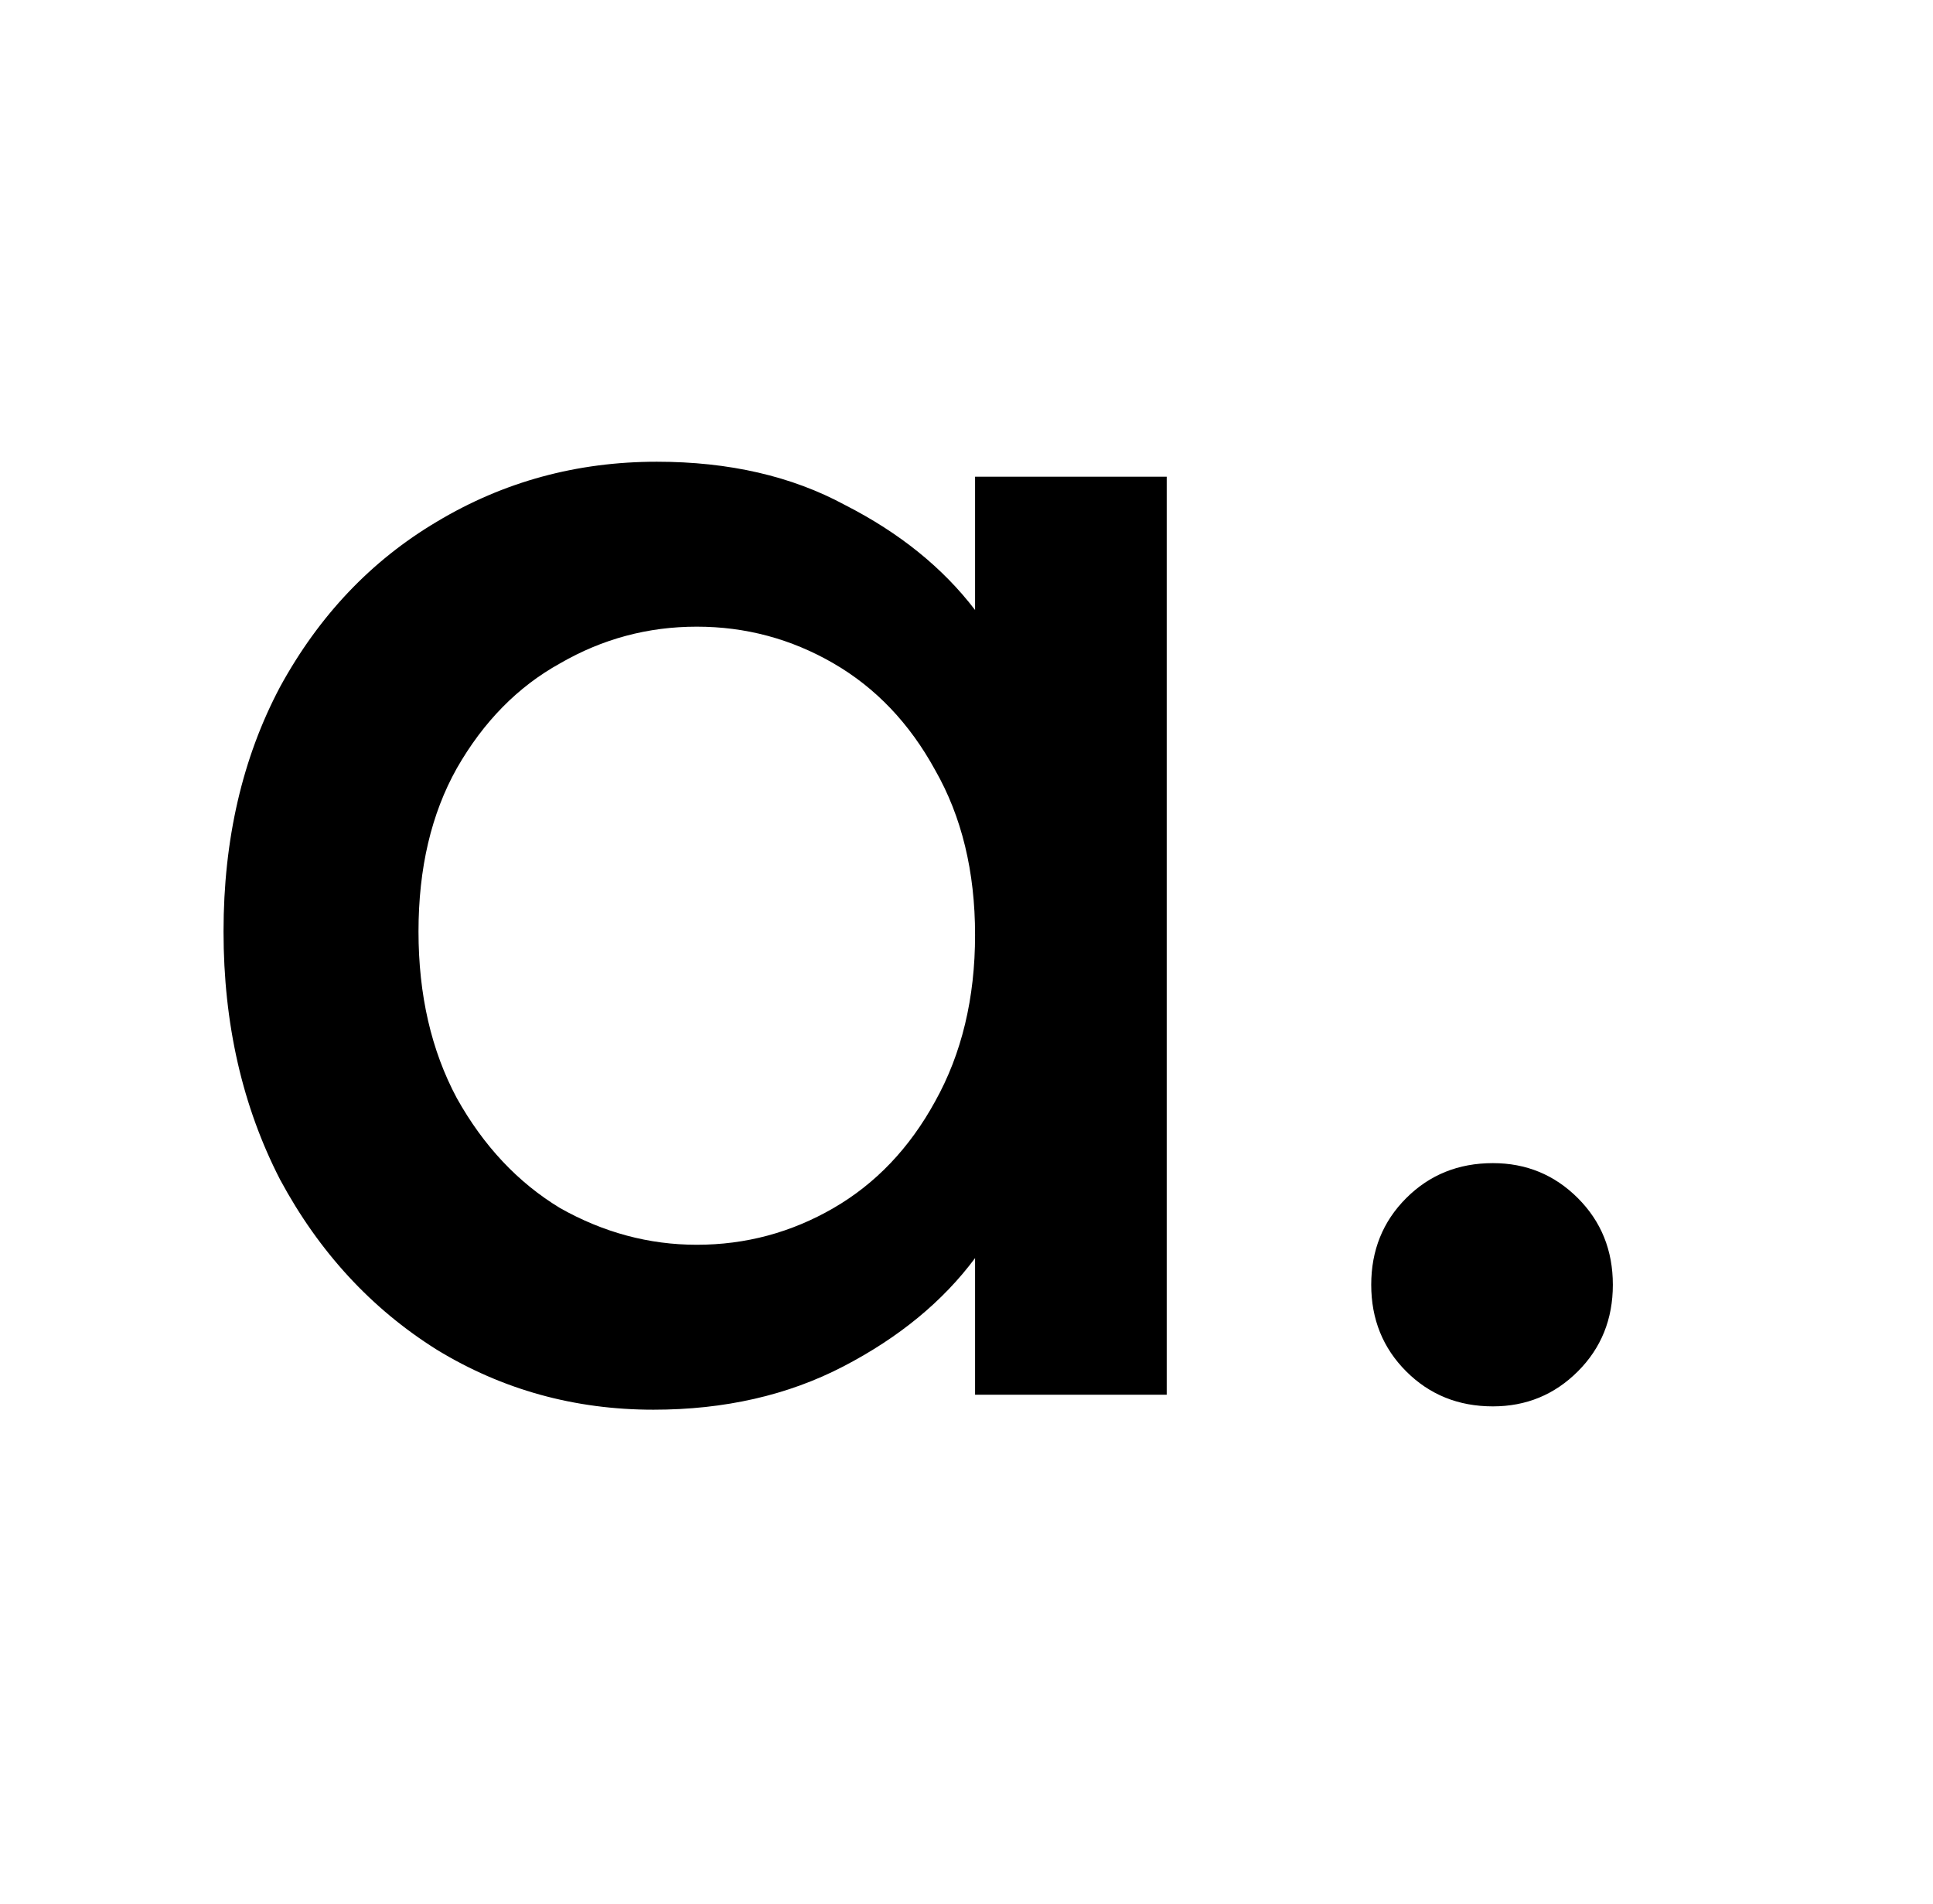 <svg width="406" height="400" viewBox="0 0 406 400" fill="none" xmlns="http://www.w3.org/2000/svg">
<g id="Desktop - 1" clip-path="url(#clip0)">
<path id="a." d="M46.95 195.7C46.95 176.333 50.917 159.183 58.85 144.25C67.017 129.317 77.983 117.767 91.75 109.6C105.75 101.2 121.15 97 137.95 97C153.117 97 166.3 100.033 177.5 106.1C188.933 111.933 198.033 119.283 204.8 128.15V100.15H245.05V293H204.8V264.3C198.033 273.4 188.817 280.983 177.15 287.05C165.483 293.117 152.183 296.15 137.25 296.15C120.683 296.15 105.517 291.95 91.75 283.55C77.983 274.917 67.017 263.017 58.85 247.85C50.917 232.45 46.95 215.067 46.95 195.7ZM204.8 196.4C204.8 183.1 202 171.55 196.4 161.75C191.033 151.95 183.917 144.483 175.05 139.35C166.183 134.217 156.617 131.65 146.35 131.65C136.083 131.65 126.517 134.217 117.65 139.35C108.783 144.25 101.55 151.6 95.95 161.4C90.583 170.967 87.9 182.4 87.9 195.7C87.9 209 90.583 220.667 95.95 230.7C101.55 240.733 108.783 248.433 117.65 253.8C126.75 258.933 136.317 261.5 146.35 261.5C156.617 261.5 166.183 258.933 175.05 253.8C183.917 248.667 191.033 241.2 196.4 231.4C202 221.367 204.8 209.7 204.8 196.4ZM313.557 295.45C306.324 295.45 300.257 293 295.357 288.1C290.457 283.2 288.007 277.133 288.007 269.9C288.007 262.667 290.457 256.6 295.357 251.7C300.257 246.8 306.324 244.35 313.557 244.35C320.557 244.35 326.507 246.8 331.407 251.7C336.307 256.6 338.757 262.667 338.757 269.9C338.757 277.133 336.307 283.2 331.407 288.1C326.507 293 320.557 295.45 313.557 295.45Z" fill="black"/>
</g>
<defs>
<clipPath id="clip0">
<rect width="406" height="400" fill="white"/>
</clipPath>
</defs>
</svg>
